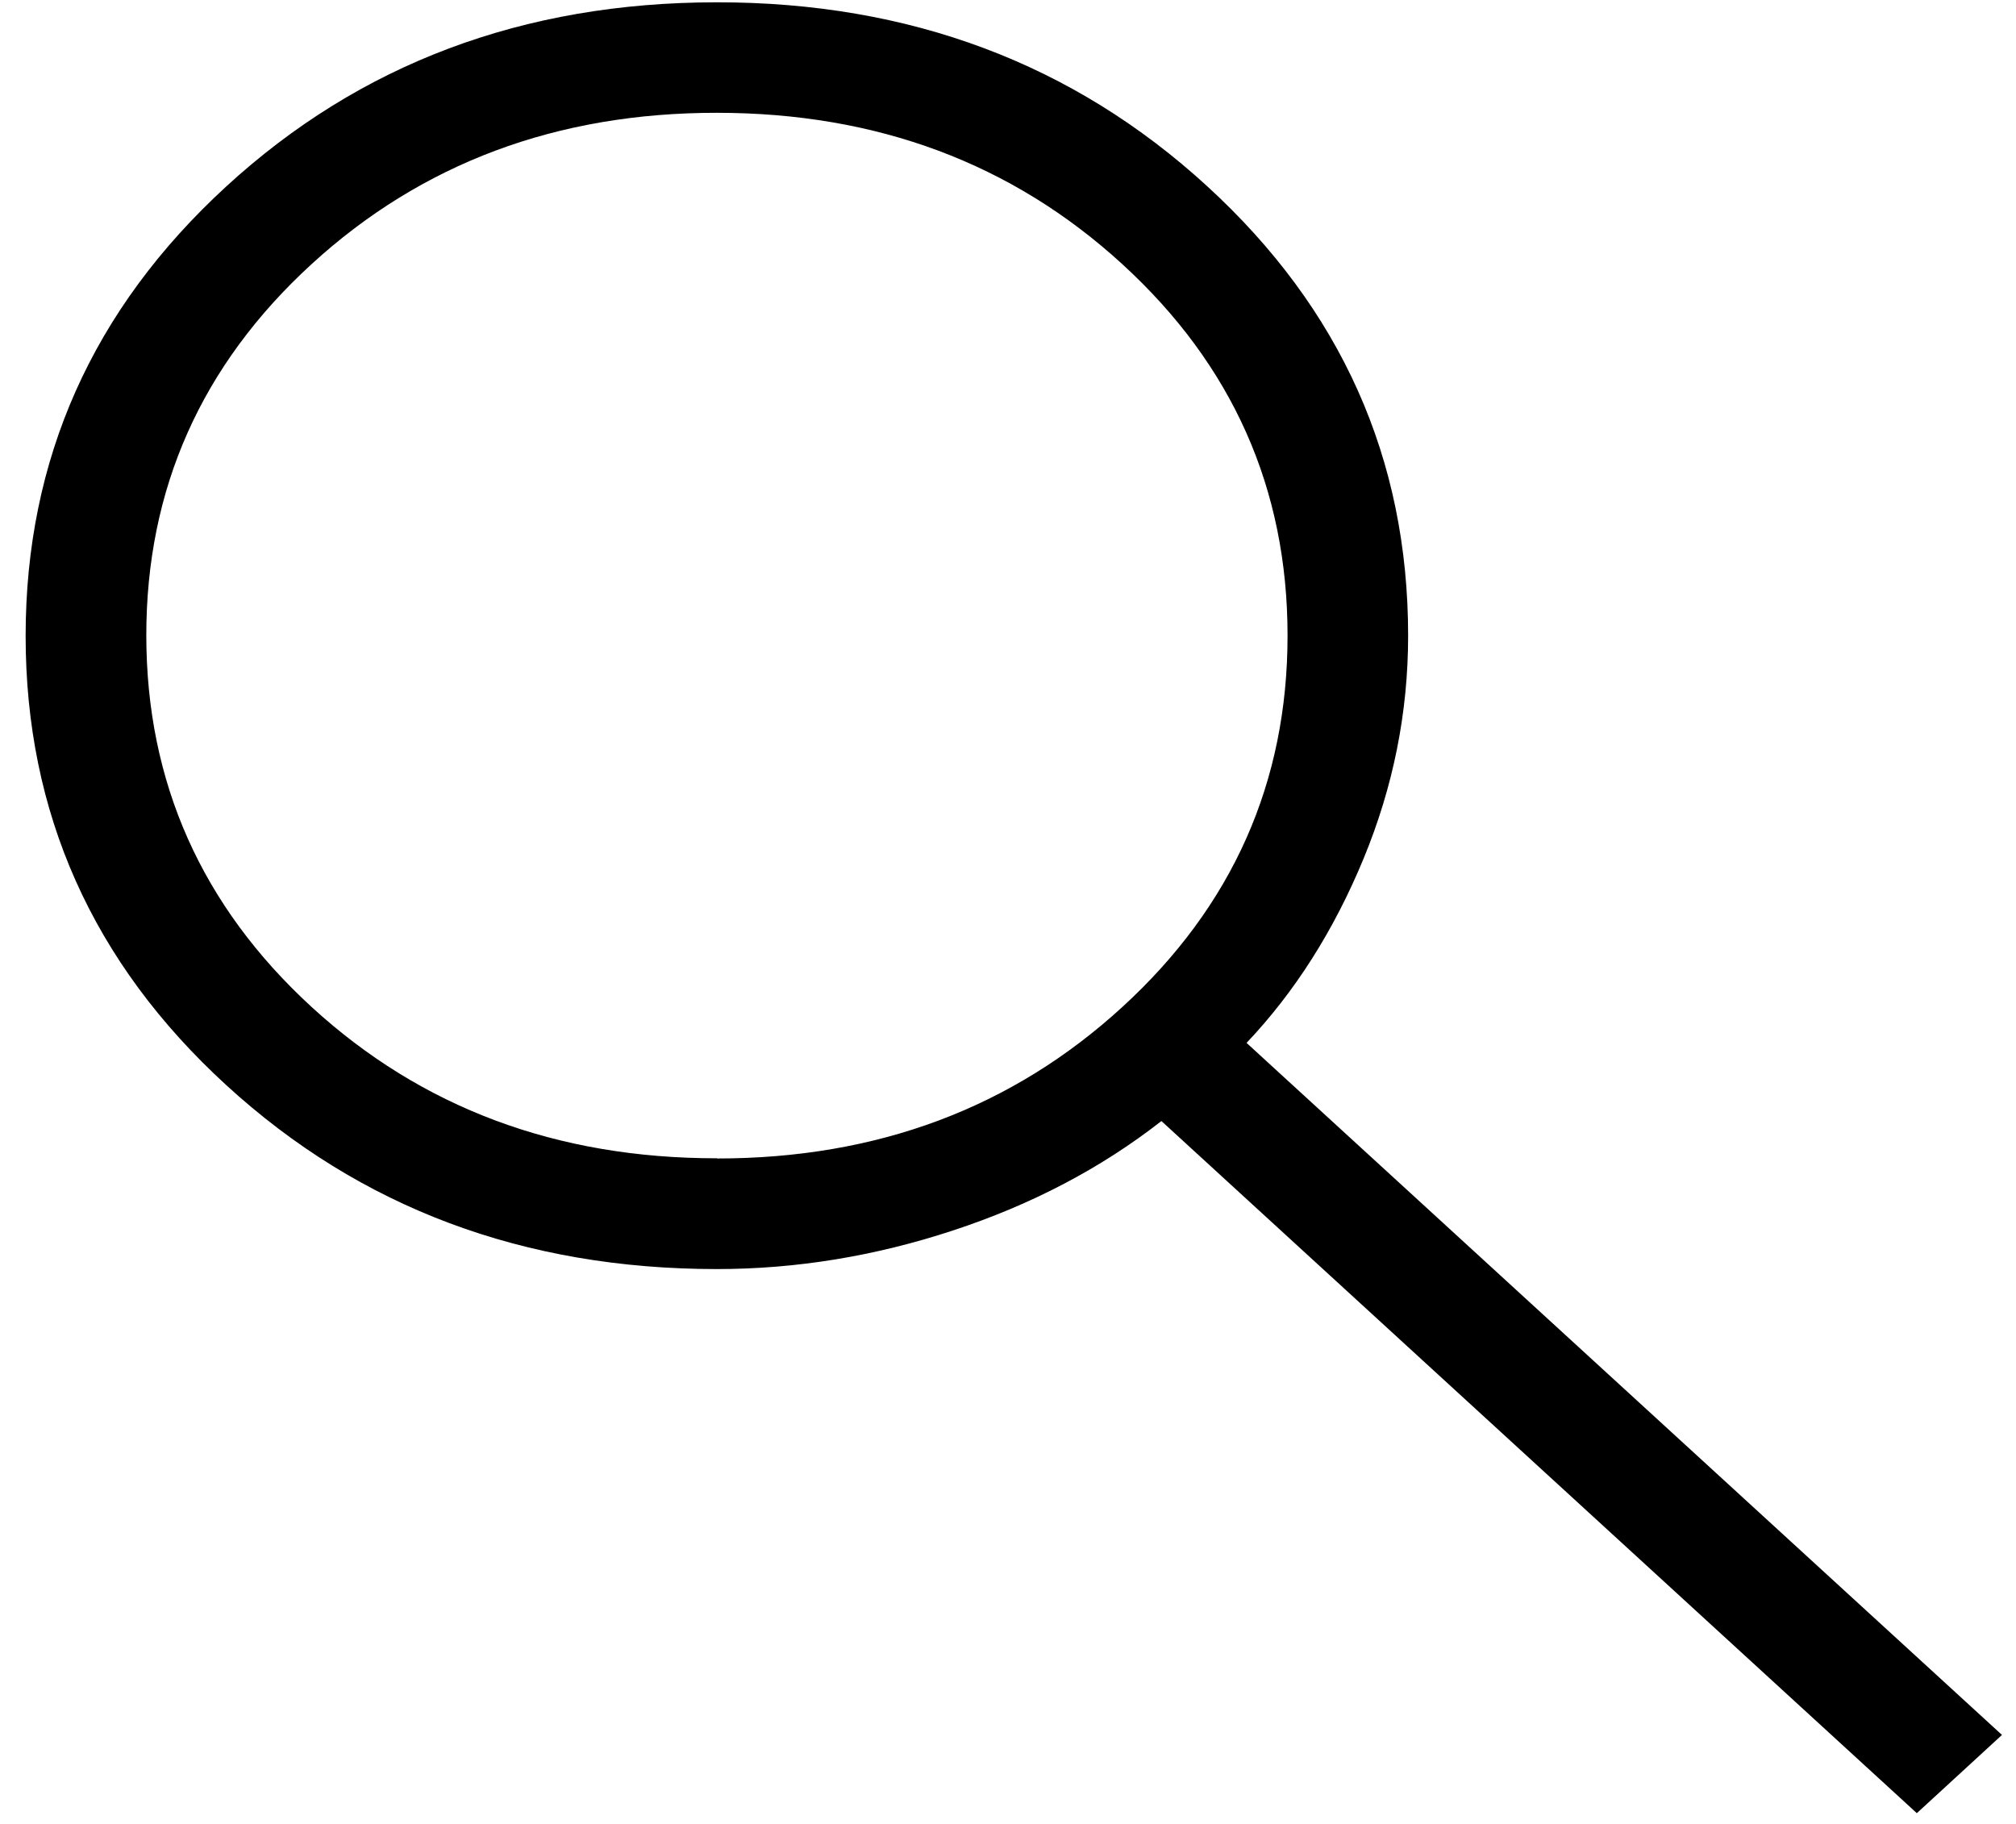 <svg width="21" height="19" viewBox="0 0 21 19" fill="none" xmlns="http://www.w3.org/2000/svg">
<path d="M19.967 18.888L12.098 11.678C11.47 12.169 10.747 12.548 9.93 12.817C9.114 13.086 8.293 13.22 7.468 13.22C5.455 13.22 3.752 12.582 2.358 11.305C0.964 10.029 0.267 8.469 0.267 6.625C0.267 4.782 0.964 3.221 2.356 1.943C3.748 0.665 5.45 0.025 7.463 0.024C9.475 0.022 11.179 0.661 12.574 1.939C13.97 3.218 14.668 4.779 14.668 6.622C14.668 7.422 14.513 8.196 14.204 8.944C13.895 9.692 13.489 10.332 12.985 10.864L20.854 18.073L19.967 18.888ZM7.469 12.068C9.136 12.068 10.543 11.542 11.691 10.49C12.839 9.439 13.412 8.149 13.412 6.621C13.412 5.092 12.839 3.803 11.691 2.752C10.543 1.701 9.136 1.176 7.469 1.175C5.802 1.174 4.394 1.7 3.245 2.752C2.097 3.804 1.523 5.094 1.524 6.621C1.525 8.147 2.099 9.437 3.245 10.489C4.392 11.541 5.8 12.067 7.468 12.066" fill="black"/>
</svg>
